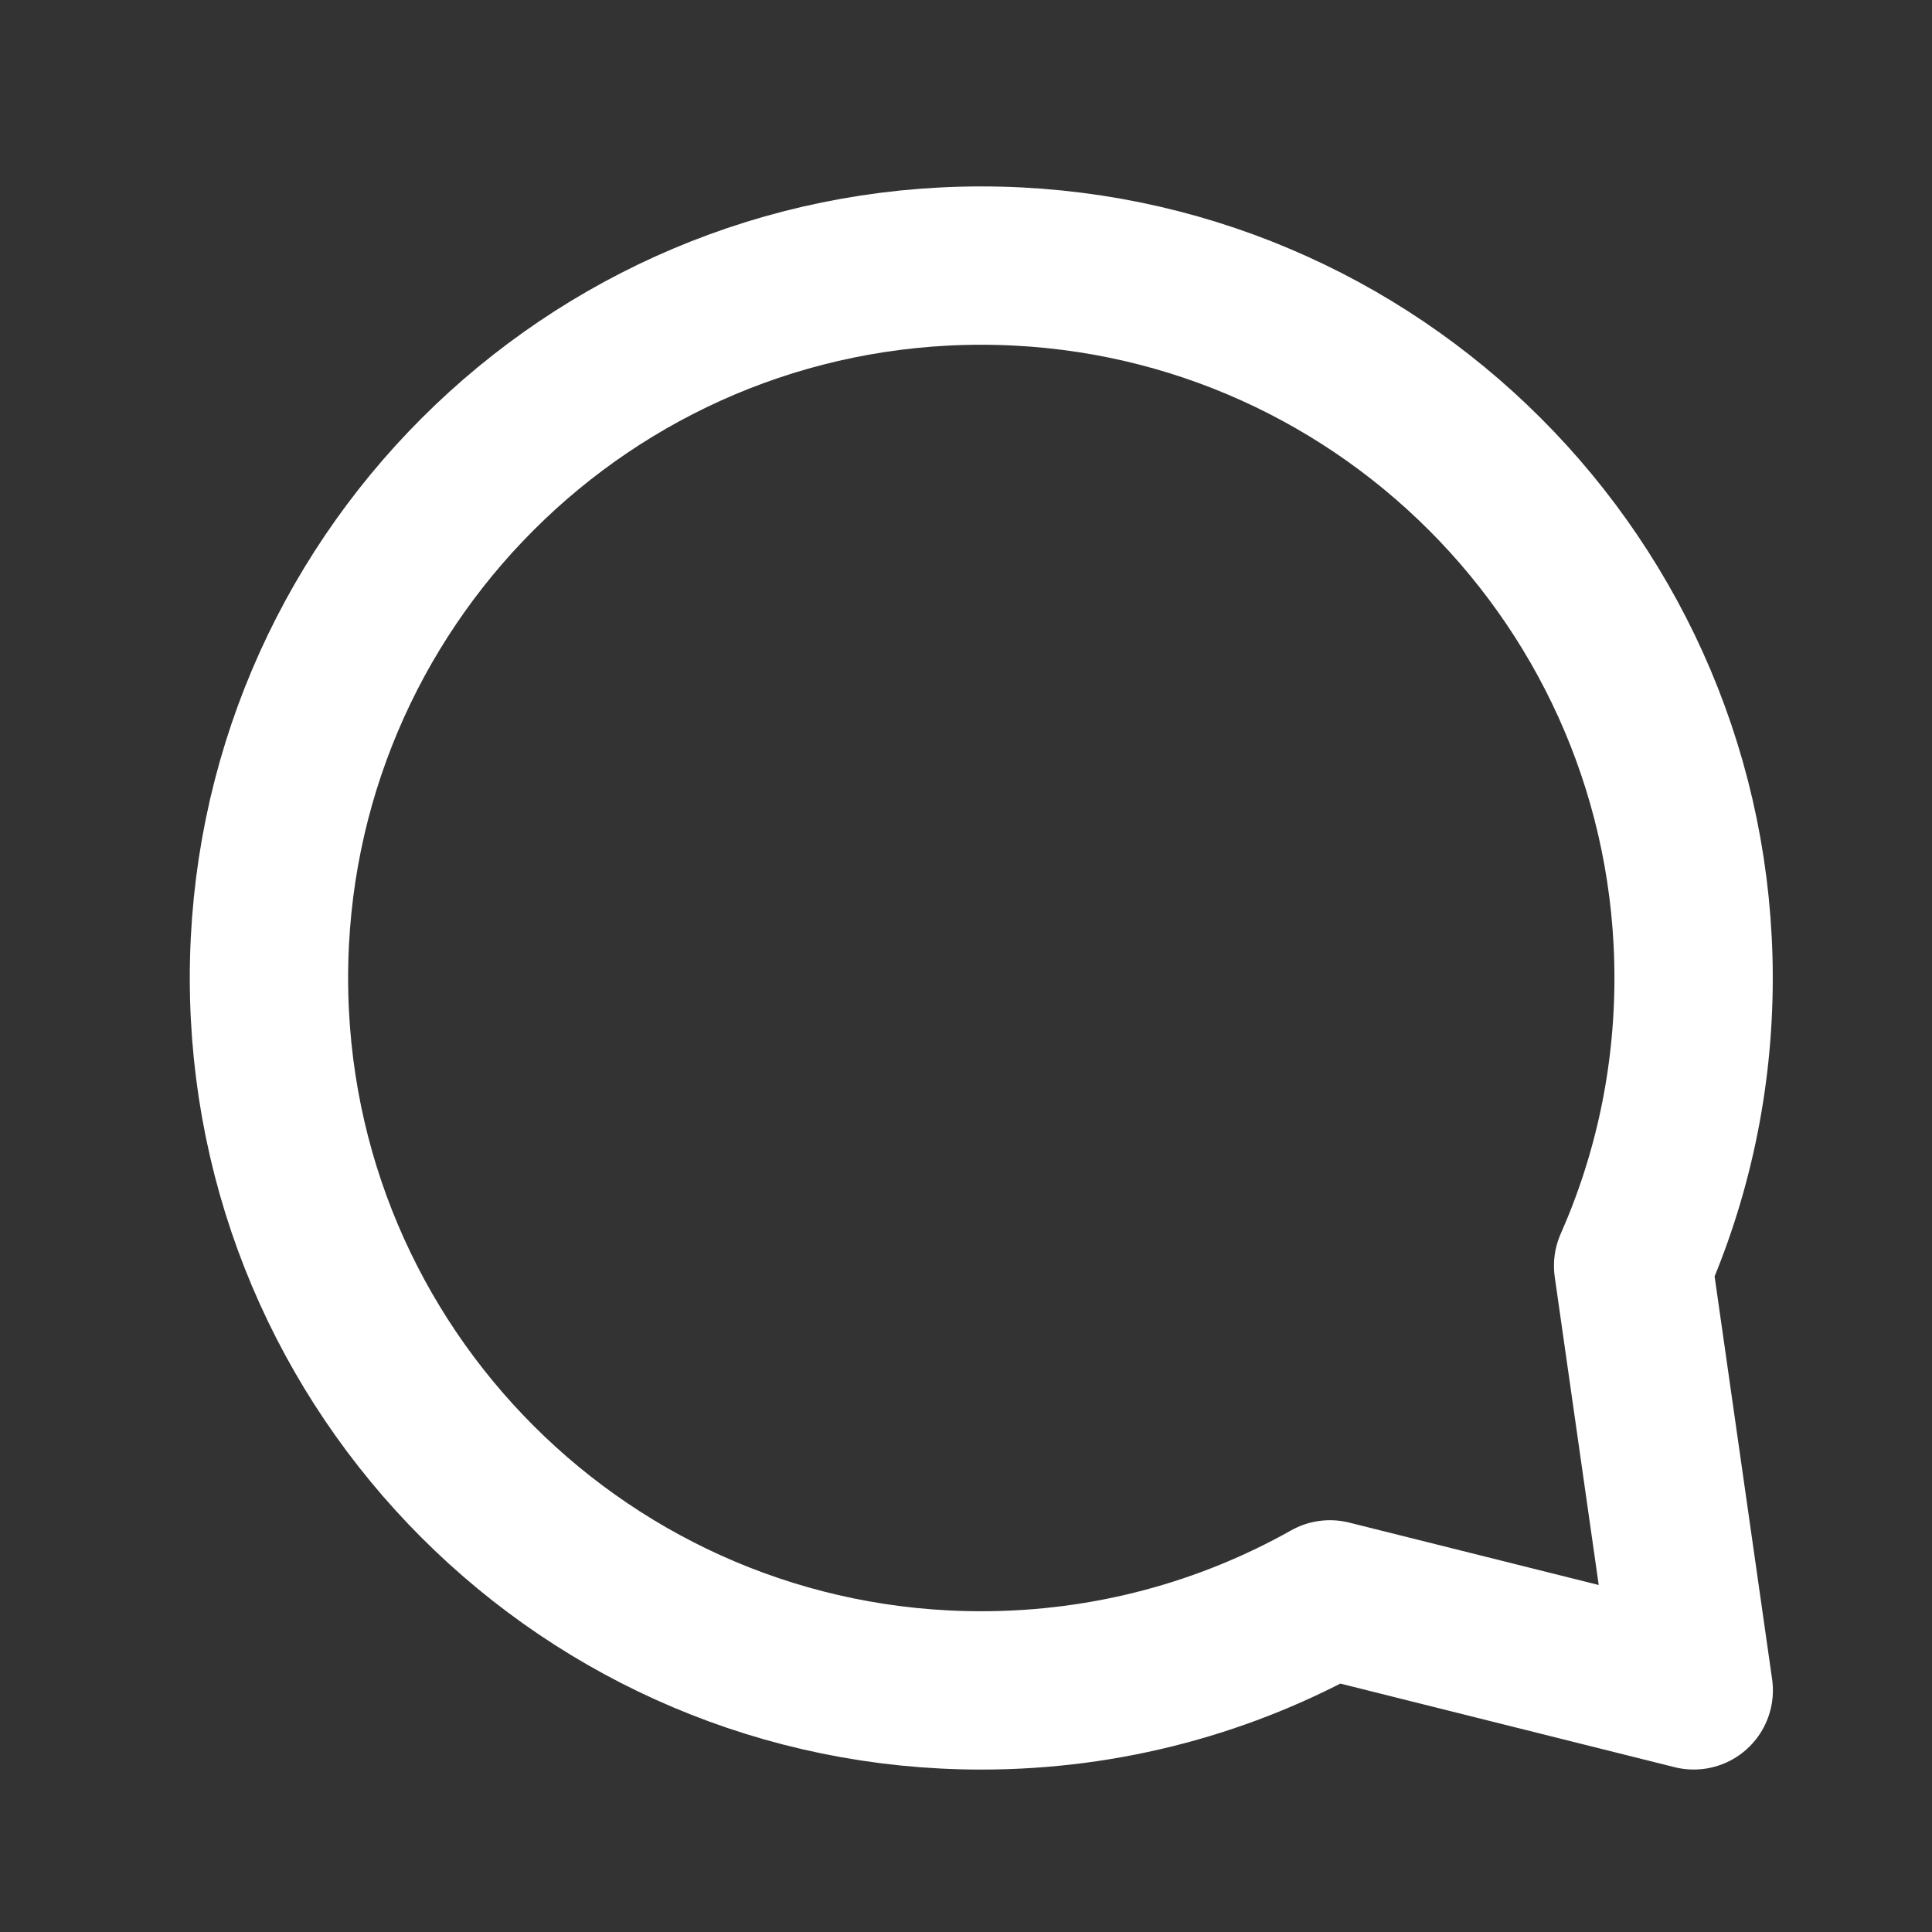 <svg width="43" height="43" viewBox="0 0 43 43" fill="none" xmlns="http://www.w3.org/2000/svg">
<rect x="0" y="0" width="43" height="43" fill="#333333" stroke="none"/>
<path d="M36.348 28.172C37.214 26.213 37.694 24.047 37.694 21.767C37.694 13.01 30.596 5.911 21.84 5.911C13.084 5.911 5.986 13.01 5.986 21.767C5.986 30.524 13.084 37.623 21.84 37.623C24.659 37.623 27.306 36.887 29.6 35.597L37.697 37.622L36.348 28.172Z" stroke="white" stroke-width="3.524" stroke-linecap="round" stroke-linejoin="round"/>
</svg>
